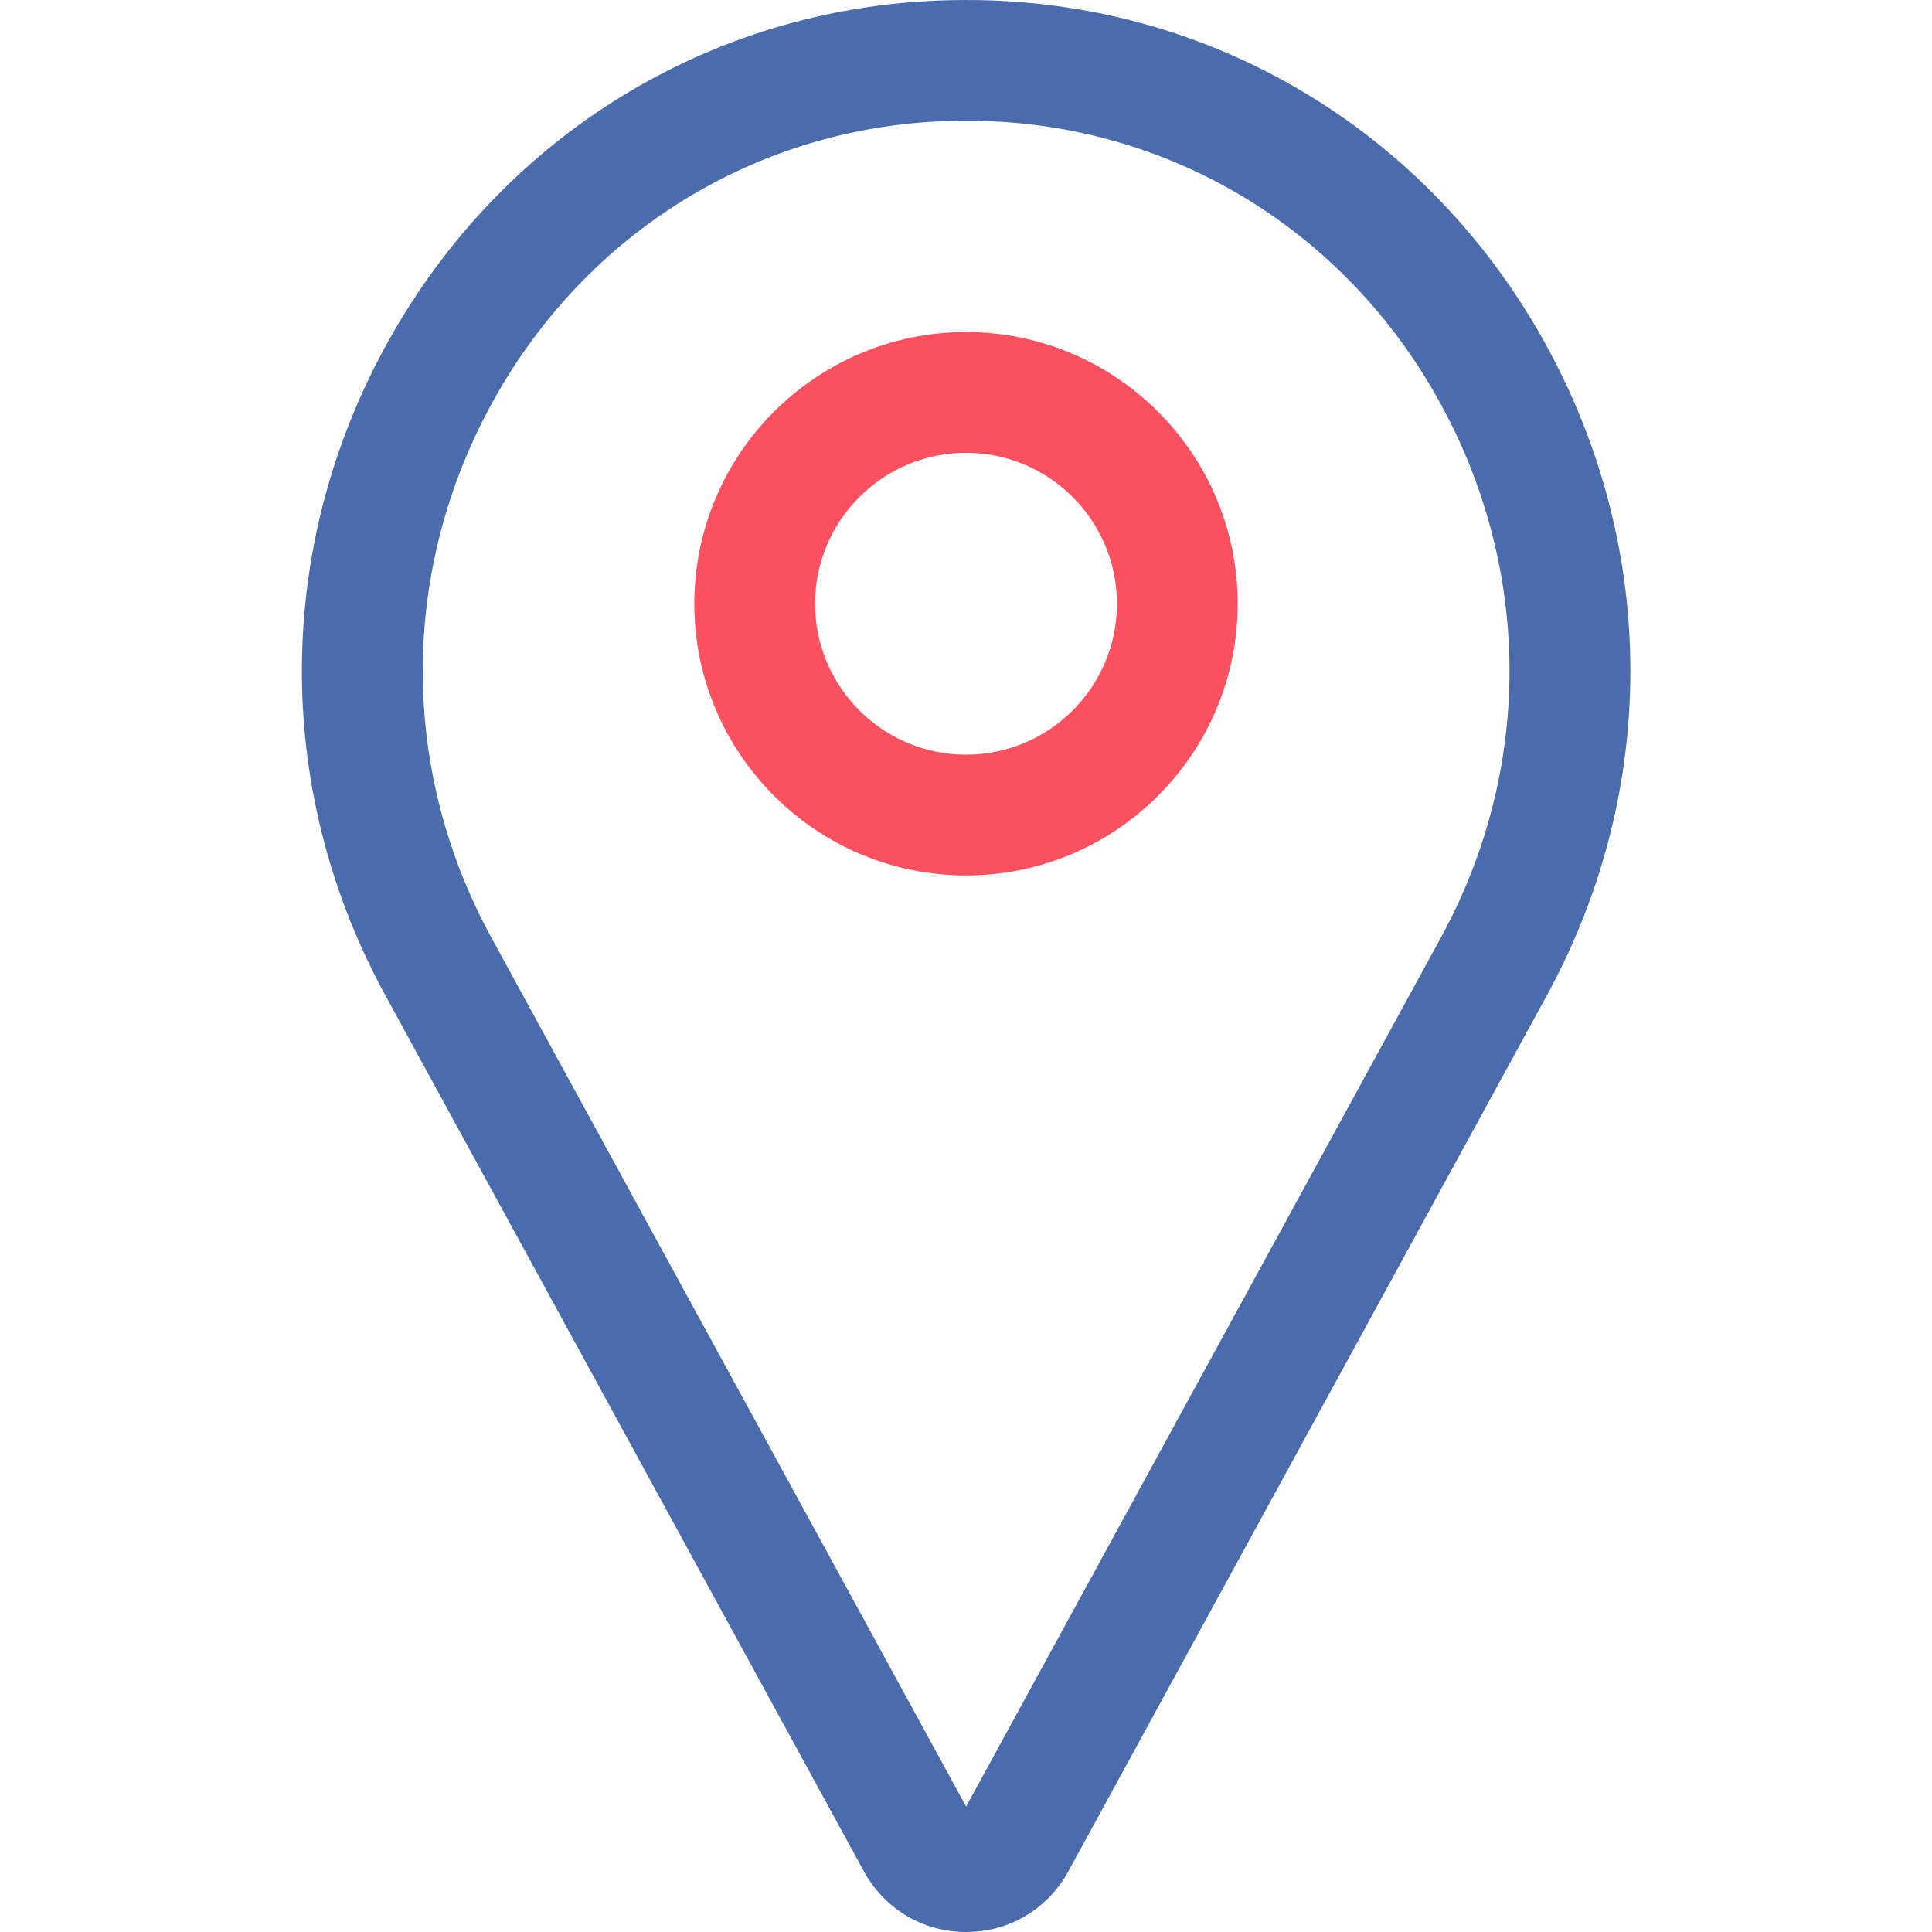 <svg width="48" height="48" viewBox="0 0 48 48" fill="none" xmlns="http://www.w3.org/2000/svg">
<g clip-path="url(#clip0)">
<path d="M24.003 48C22.955 48 22.017 47.457 21.493 46.547C21.488 46.537 21.483 46.527 21.477 46.518L9.575 24.731C6.733 19.531 6.815 13.358 9.793 8.22C12.706 3.193 17.88 0.121 23.634 0.004C23.88 -0.001 24.127 -0.001 24.372 0.004C30.126 0.121 35.3 3.193 38.214 8.22C41.191 13.358 41.273 19.531 38.431 24.731L26.529 46.518C26.523 46.527 26.518 46.537 26.513 46.547C25.989 47.457 25.051 48 24.003 48ZM24.003 3C23.9 3 23.797 3.001 23.695 3.003C18.998 3.099 14.771 5.611 12.388 9.724C9.941 13.948 9.873 19.02 12.207 23.293L24.003 44.883L35.799 23.293C38.133 19.02 38.066 13.948 35.618 9.724C33.235 5.611 29.008 3.099 24.311 3.003C24.209 3.001 24.106 3 24.003 3Z" fill="#4B6CAC"/>
<path d="M24 21.75C20.278 21.75 17.25 18.722 17.25 15C17.25 11.278 20.278 8.25 24 8.25C27.722 8.25 30.75 11.278 30.75 15C30.75 18.722 27.722 21.75 24 21.75ZM24 11.25C21.932 11.25 20.25 12.932 20.25 15C20.25 17.068 21.932 18.75 24 18.75C26.068 18.75 27.75 17.068 27.75 15C27.75 12.932 26.068 11.25 24 11.25Z" fill="#FA5060"/>
</g>
<defs>
<clipPath id="clip0">
<rect width="48" height="48" fill="white"/>
</clipPath>
</defs>
</svg>
